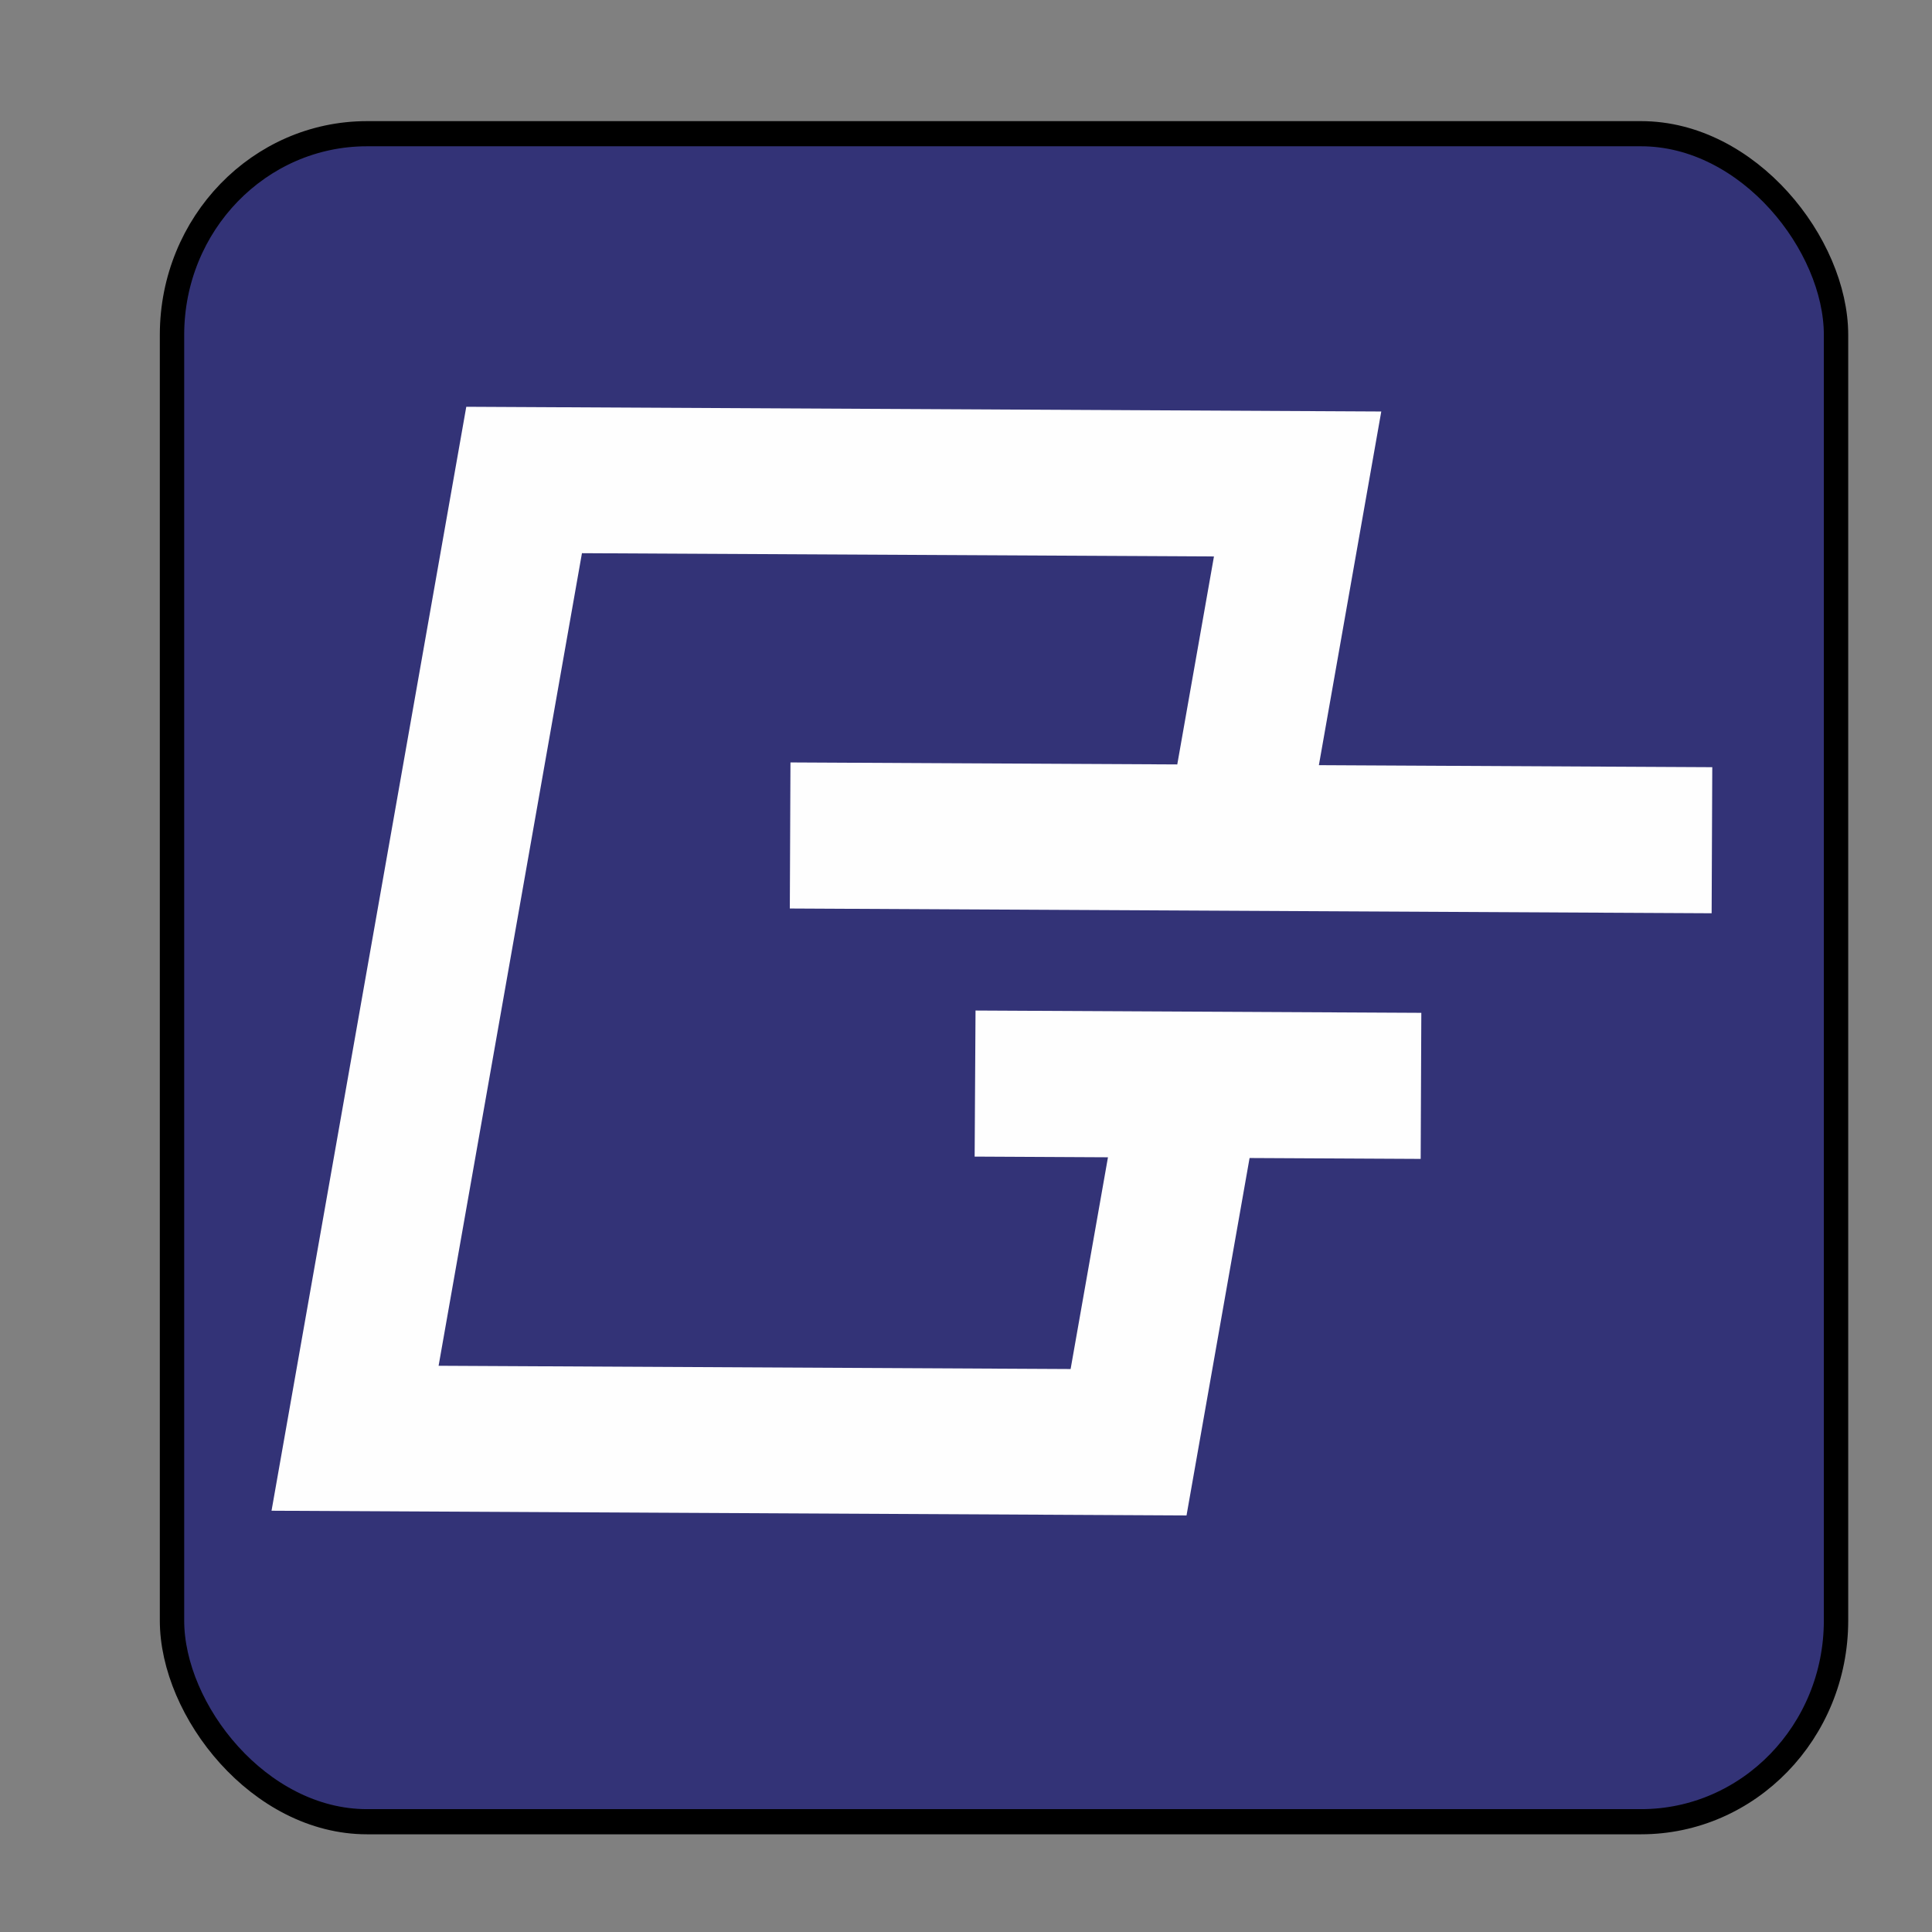 <?xml version="1.0" encoding="utf-8"?>
<svg width="100%" height="100%" viewBox="0 0 70 70" version="1.1" style="fill-rule:evenodd;clip-rule:evenodd;stroke-linejoin:round;stroke-miterlimit:2;" xmlns="http://www.w3.org/2000/svg">
  <rect x="0" y="0" width="70" height="70" fill="#808080" stroke="none"/>
  <g transform="matrix(0.883, 0, 0, 0.911, -1281.03, -1521.475)" style="">
    <g transform="matrix(1,0,-0.176,1,393.985,0.057)">
      <rect x="22.877" y="26.542" width="68.279" height="67.135" rx="8" ry="8" style="fill: rgb(51, 51, 119); stroke: rgb(0, 0, 0);" transform="matrix(1, 0, 0.176, 1, 1331.161, 1648.834)"/>
      <path d="M 1410.729 1700.684 L 1410.729 1686.604 L 1373.189 1686.604 L 1373.189 1730.554 L 1410.729 1730.554 L 1410.729 1716.324 L 1417.749 1716.324 L 1416.719 1710.514 L 1398.429 1710.514 L 1399.449 1716.324 L 1404.919 1716.324 L 1404.919 1724.754 C 1404.919 1724.754 1378.989 1724.754 1378.989 1724.754 C 1378.989 1724.754 1378.989 1692.404 1378.989 1692.404 C 1378.989 1692.404 1404.919 1692.404 1404.919 1692.404 L 1404.919 1700.684 L 1389.049 1700.684 L 1390.079 1706.494 L 1427.899 1706.494 L 1426.869 1700.684 L 1410.729 1700.684 Z" style="fill-rule: evenodd; clip-rule: evenodd; stroke-linejoin: round; stroke-miterlimit: 2; fill: rgb(254, 254, 254);" transform="matrix(1.001, 0.005, -0.006, 0.999, 8.253, -5.547)"/>
    </g>
  </g>
</svg>